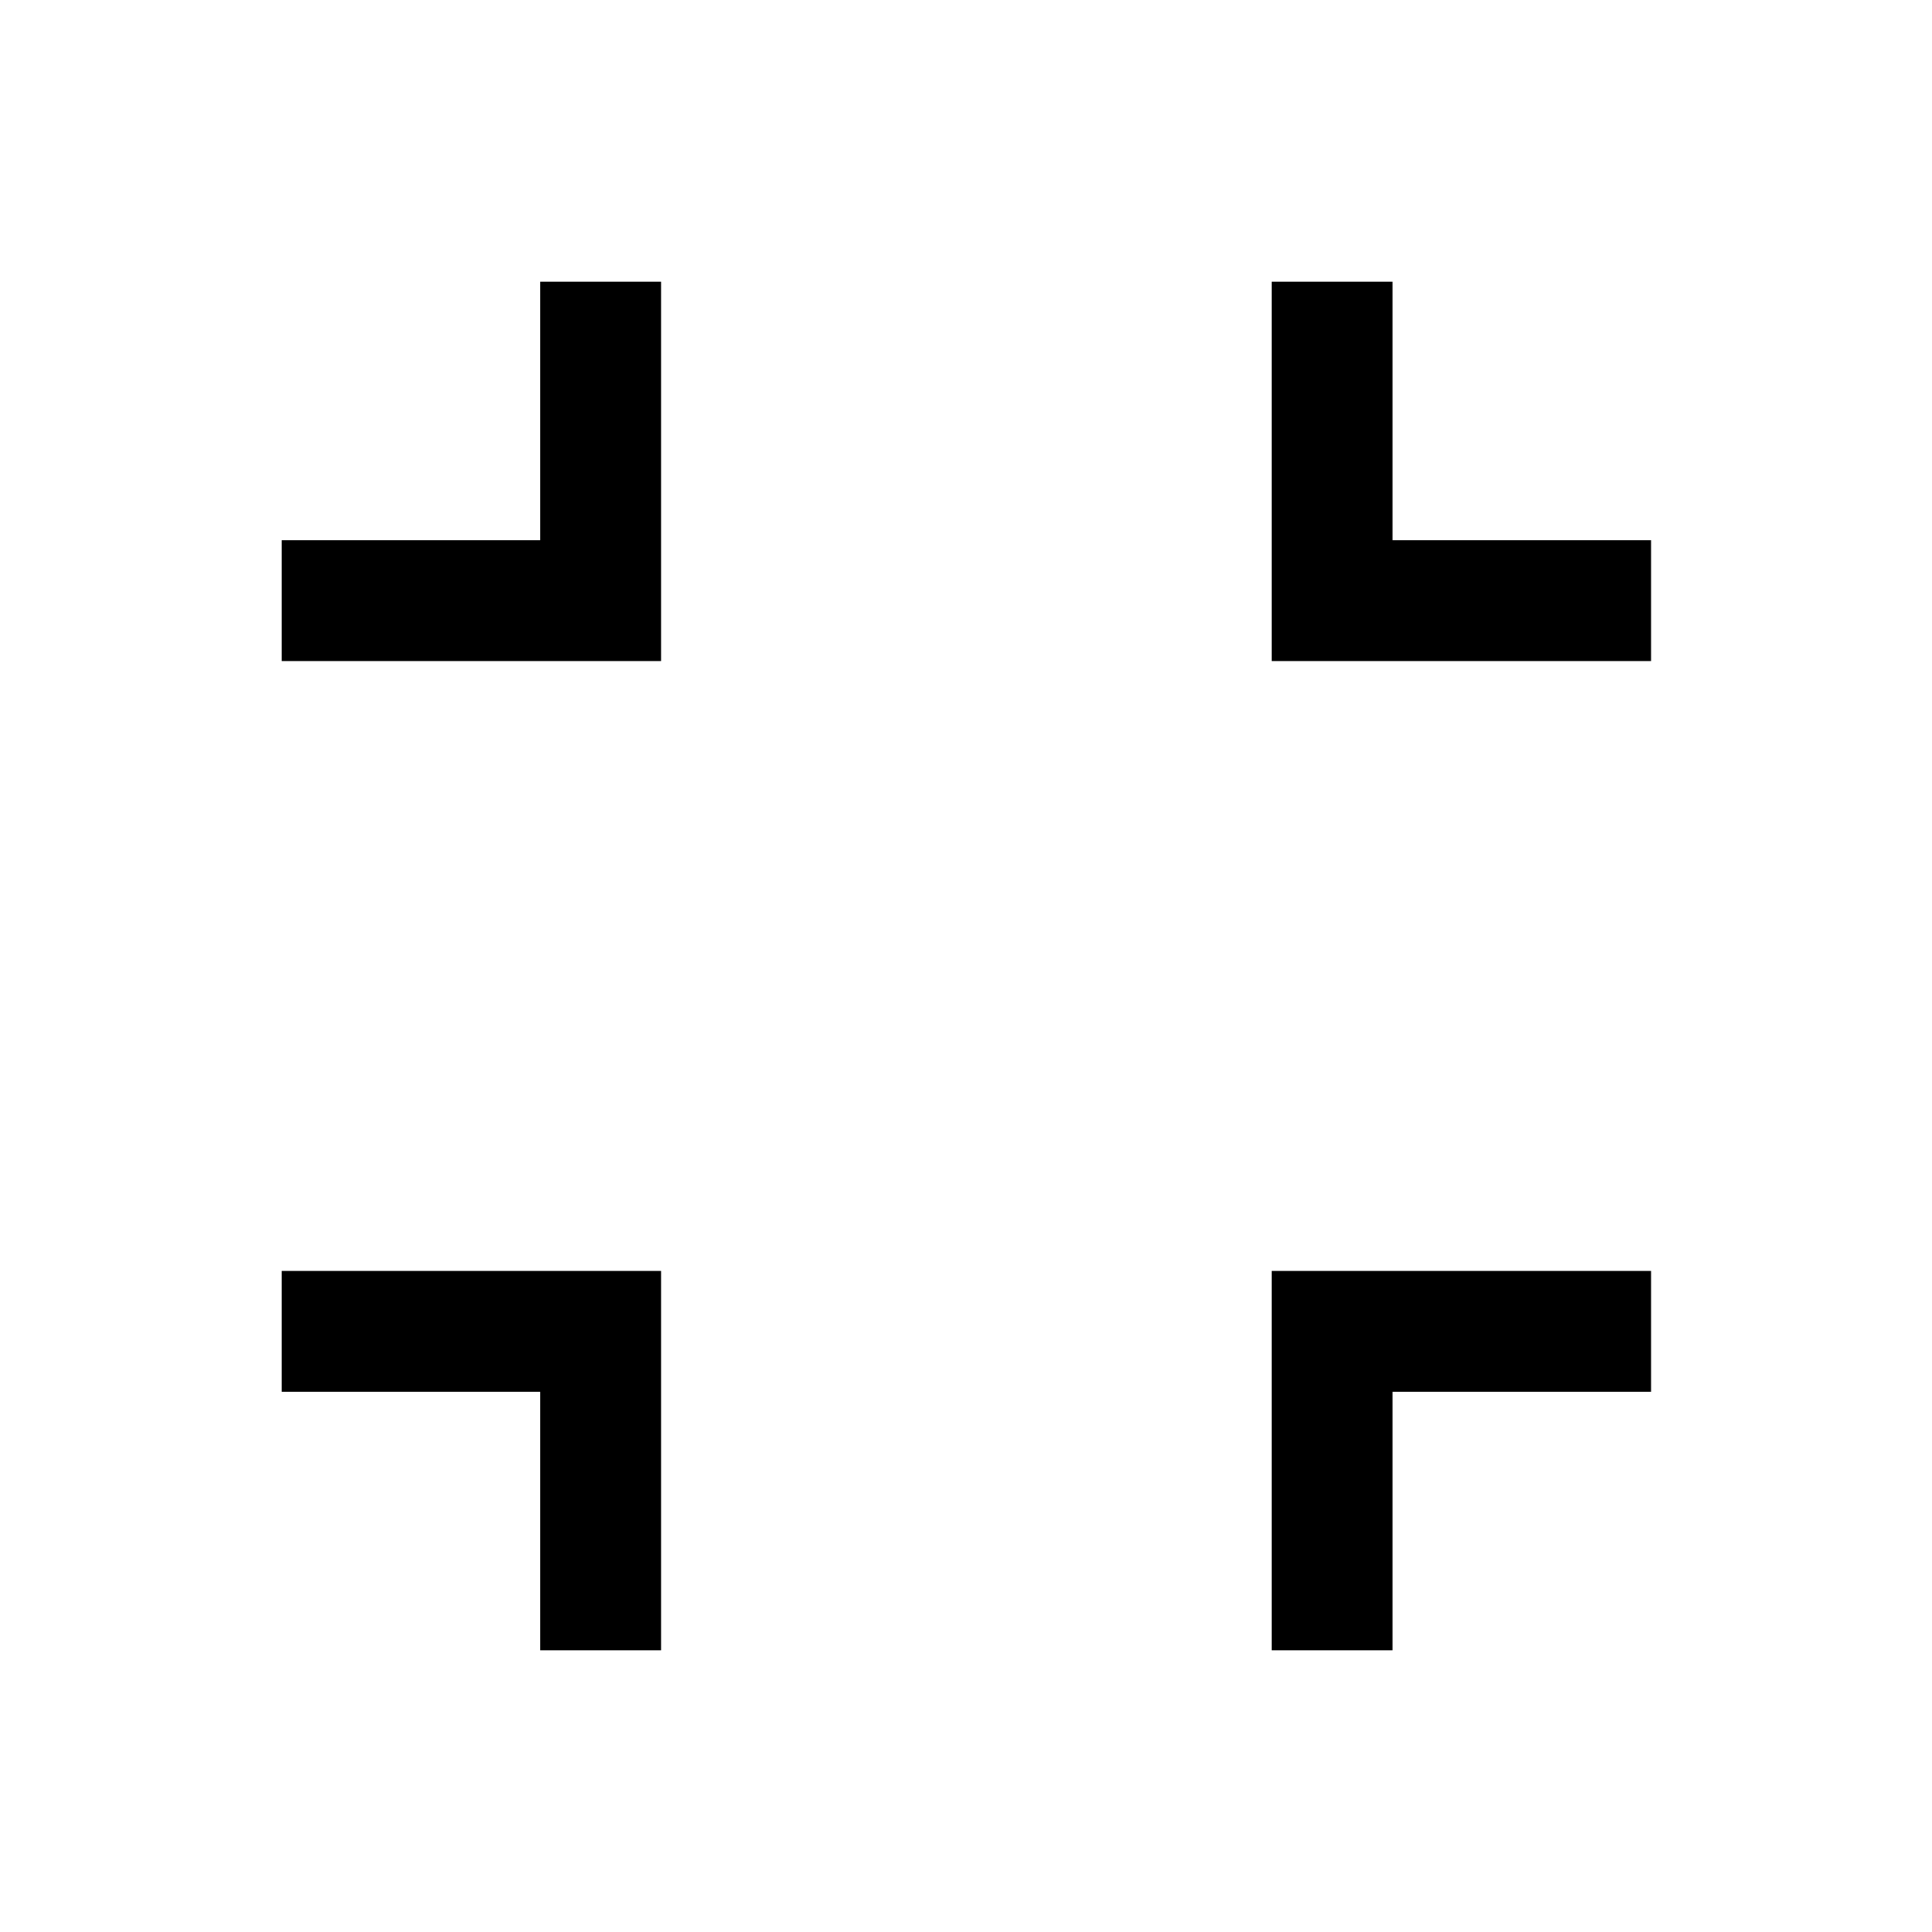 <svg viewBox="0 0 176 176" fill="none" xmlns="http://www.w3.org/2000/svg">
  <path d="M49.218 150.333V126.782H25.667V115.782H60.218V150.333H49.218ZM115.852 150.333V115.782H150.404V126.782H126.852V150.333H115.852ZM25.667 60.218V49.218H49.218V25.667H60.218V60.218H25.667ZM115.852 60.218V25.667H126.852V49.218H150.404V60.218H115.852Z" fill="black" />
</svg>